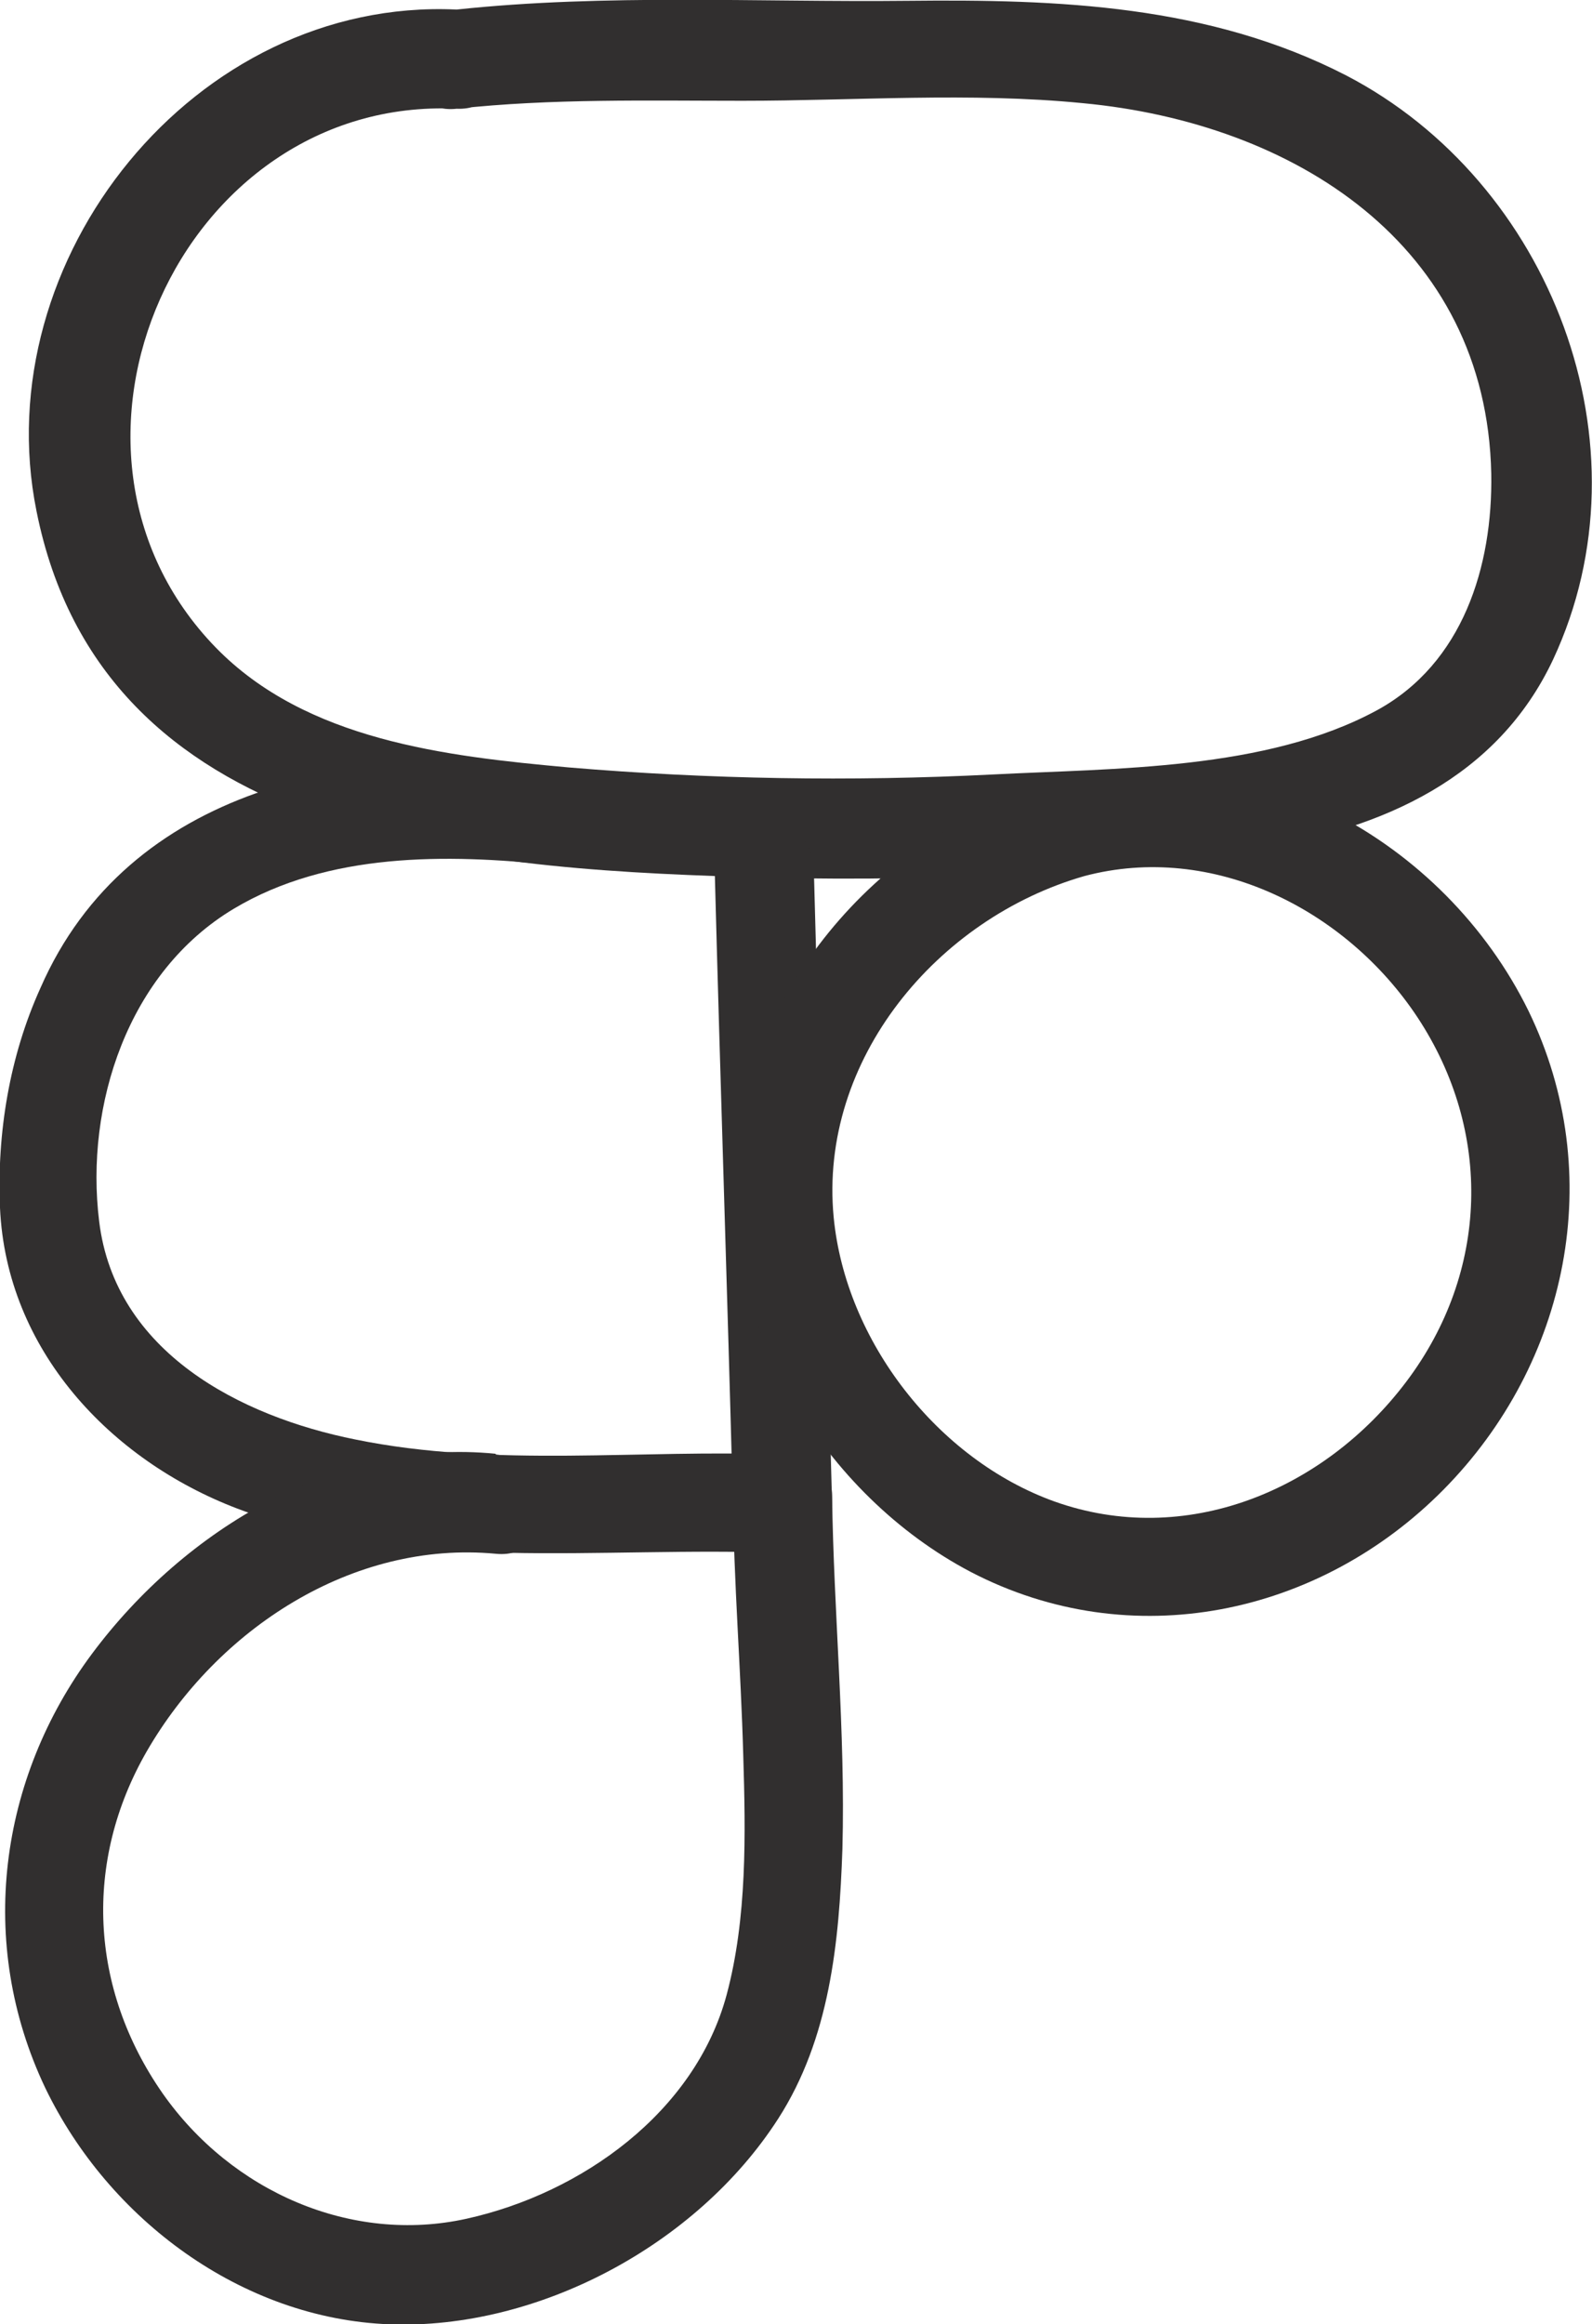 <?xml version="1.0" encoding="UTF-8"?>
<svg id="Layer_2" data-name="Layer 2" xmlns="http://www.w3.org/2000/svg" viewBox="0 0 20.07 29.29">
  <defs>
    <style>
      .cls-1 {
        fill: #312f2f;
      }
    </style>
  </defs>
  <g id="Figma">
    <g>
      <path class="cls-1" d="M5.75.12C2.45-.03-.18,3.27.46,6.44c.83,4.16,5.4,4.5,8.86,4.61,2.18.07,4.4-.02,6.56-.36,1.56-.25,3-.89,3.7-2.38,1.26-2.7-.03-6.02-2.61-7.36C15.24.06,13.34-.01,11.45.01s-3.81-.09-5.69.11c-.79.09-.8,1.34,0,1.25,1.19-.13,2.41-.1,3.6-.1,1.42,0,2.87-.11,4.29.03,2.66.25,5.09,1.78,5.15,4.67.02,1.17-.36,2.39-1.44,2.98-1.4.76-3.31.73-4.85.81-1.78.09-3.58.06-5.35-.09-1.54-.14-3.3-.34-4.44-1.51C.29,5.66,2.27,1.21,5.75,1.37c.8.04.8-1.21,0-1.25h0Z"/>
      <path class="cls-1" d="M6.98,9.66c-2.5-.28-5.36.25-6.47,2.79C.12,13.31-.04,14.28,0,15.22c.08,1.79,1.39,3.18,2.99,3.79,2.19.83,4.59.47,6.88.56.33.01.63-.3.62-.62-.07-2.66-.16-5.33-.23-7.99-.02-.8-1.27-.81-1.25,0,.07,2.66.16,5.33.23,7.99l.62-.62c-1.78-.07-3.62.17-5.38-.19-1.45-.29-3.03-1.1-3.23-2.75-.18-1.46.36-3.14,1.7-3.94,1.19-.71,2.68-.69,4.01-.55.34.04.62-.31.62-.62,0-.37-.29-.59-.62-.62h0Z"/>
      <path class="cls-1" d="M6.25,18.32c-2.01-.2-3.92.95-5.09,2.52s-1.46,3.64-.59,5.47c.8,1.66,2.48,2.91,4.34,2.98s3.87-.99,4.9-2.59c.65-1.01.77-2.22.81-3.4.04-1.48-.11-2.97-.13-4.45-.01-.8-1.26-.81-1.25,0,.01,1.09.1,2.18.13,3.27.03.99.05,2.05-.21,3.02-.4,1.48-1.83,2.5-3.28,2.82s-2.96-.34-3.83-1.58c-.92-1.32-1-2.92-.2-4.31.89-1.54,2.59-2.66,4.4-2.49.8.08.79-1.17,0-1.25h0Z"/>
      <path class="cls-1" d="M13.35,9.83c-2.15.62-3.87,2.49-4.08,4.75-.19,2.11,1.12,4.26,2.97,5.23,2.02,1.05,4.39.55,5.96-1.04s2.07-3.97,1.07-6.03c-1.06-2.16-3.55-3.54-5.93-2.91-.78.21-.45,1.41.33,1.21,1.62-.43,3.3.42,4.2,1.78.95,1.44.9,3.21-.14,4.59s-2.79,2.1-4.44,1.51c-1.47-.53-2.63-2.02-2.78-3.58-.19-1.99,1.31-3.77,3.16-4.3.77-.22.44-1.43-.33-1.21h0Z"/>
    </g>
  </g>
</svg>